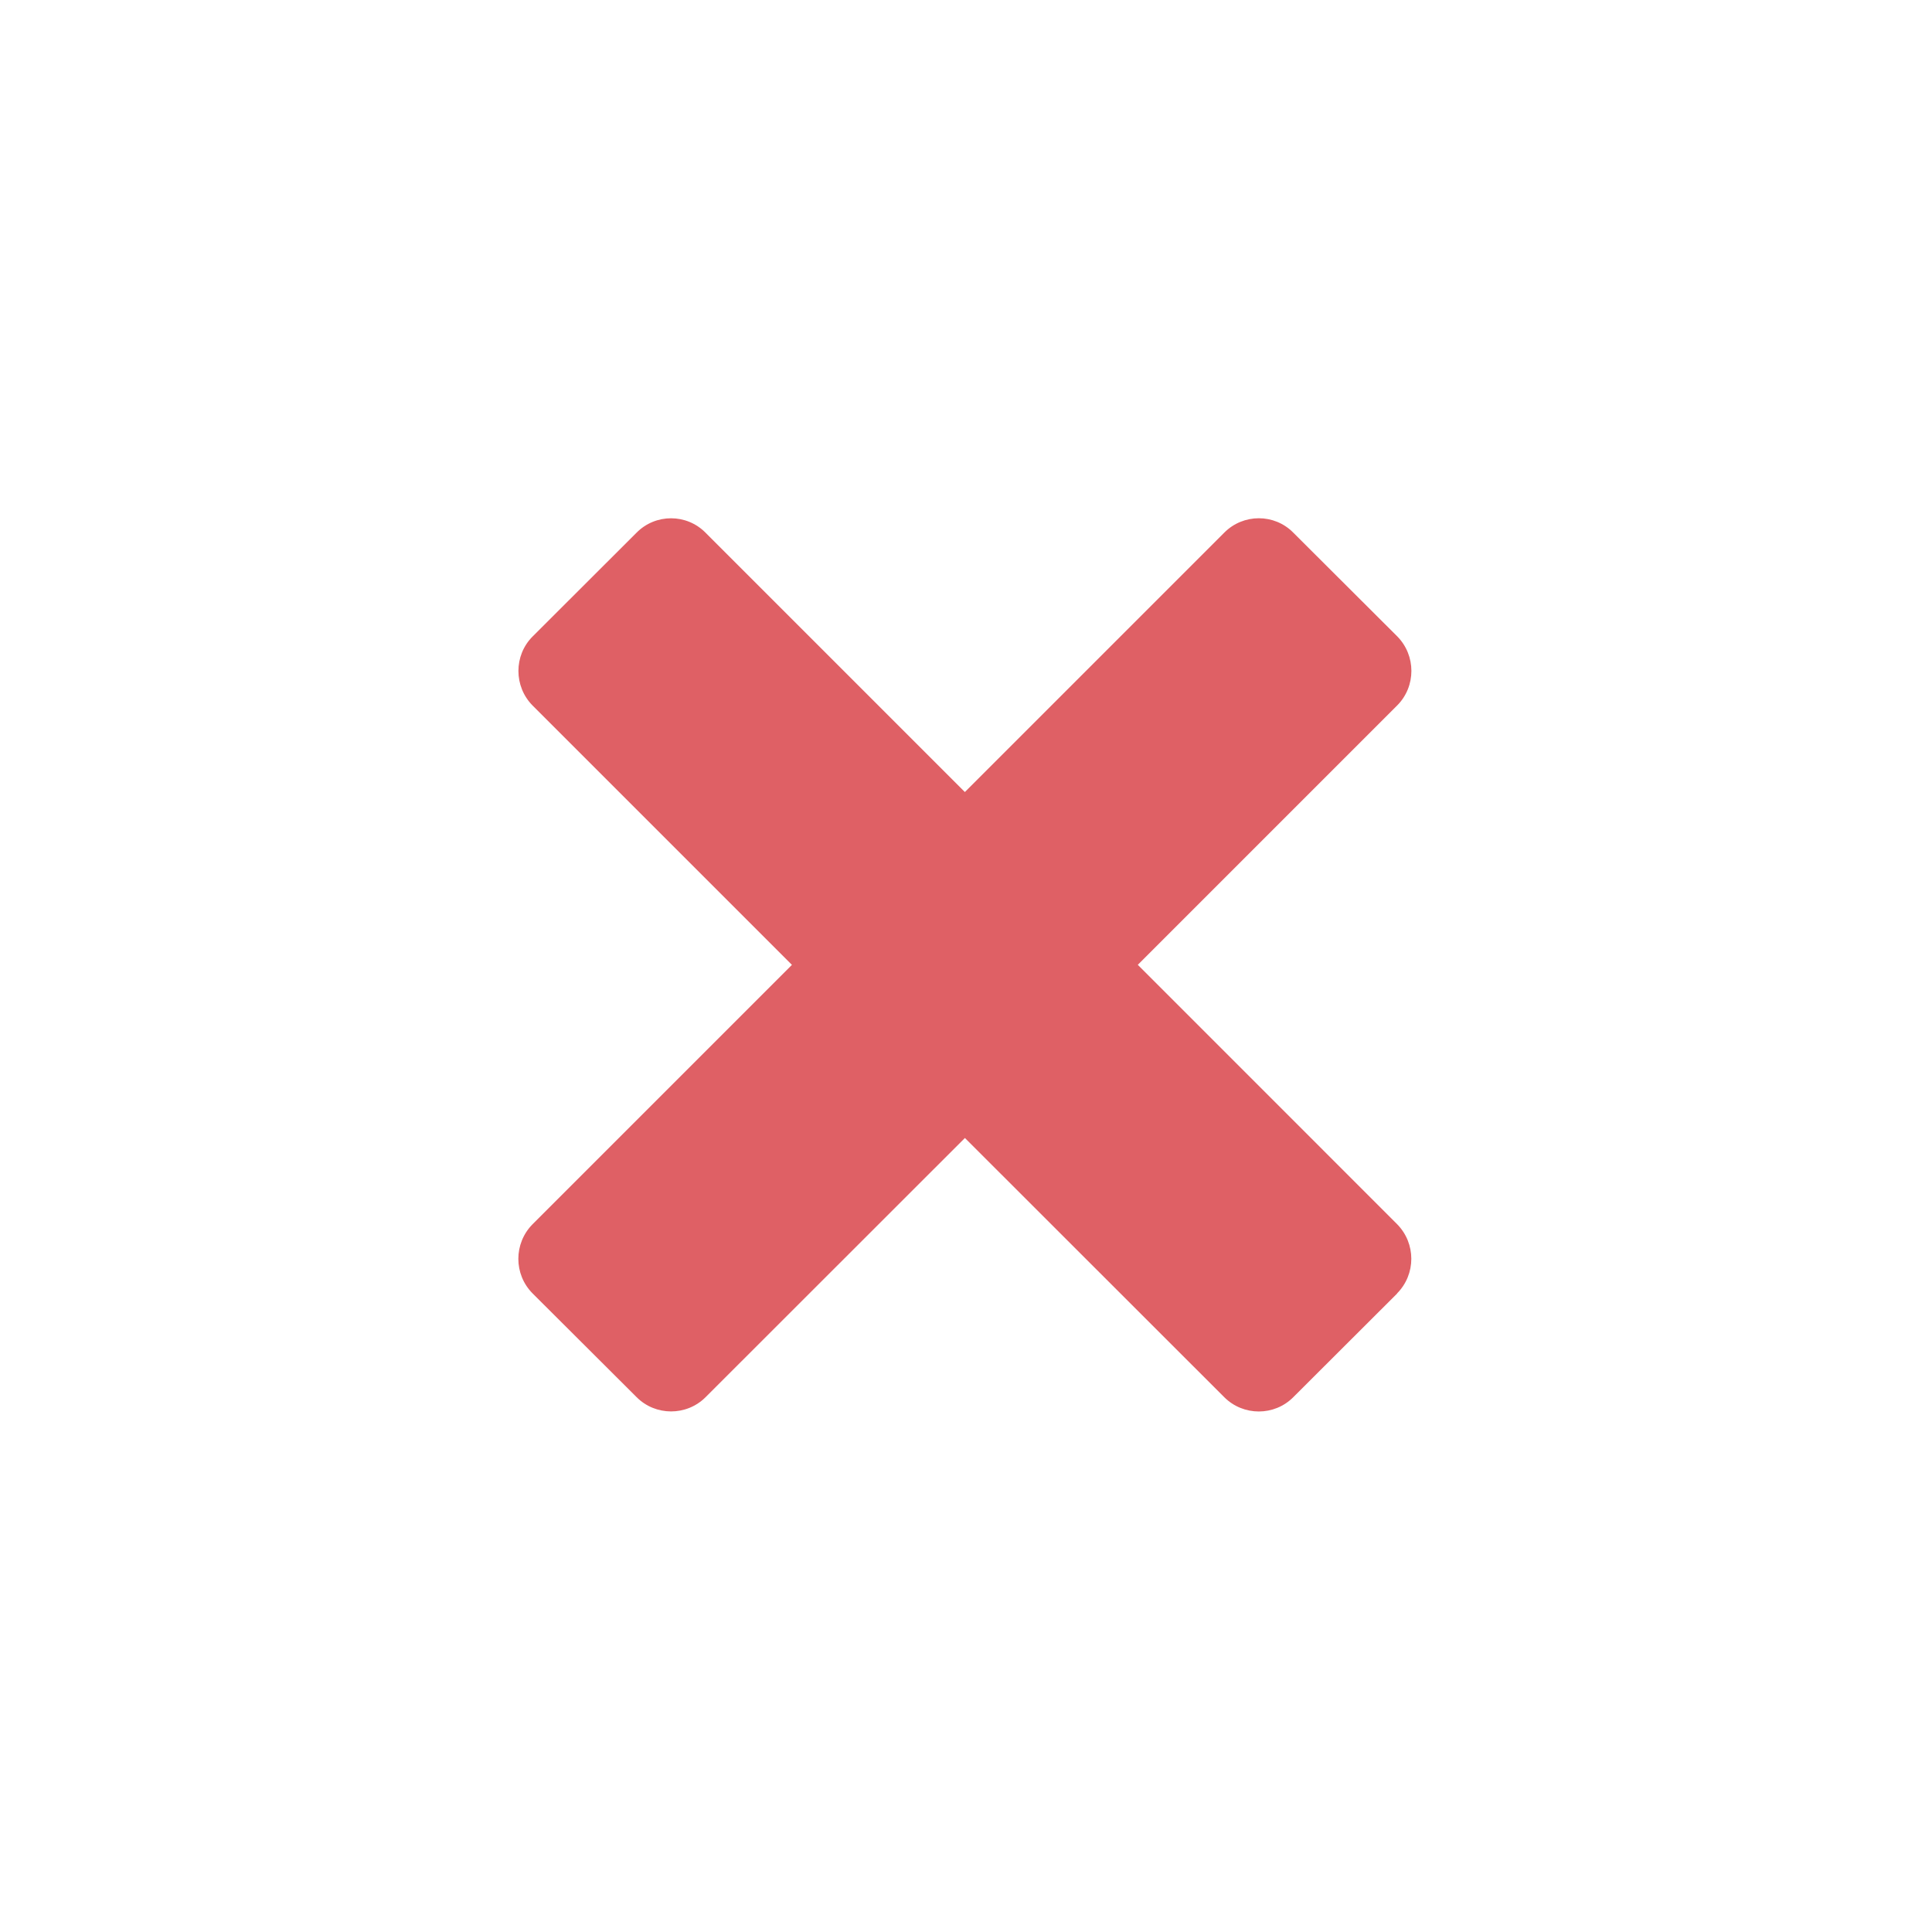 <svg width="41" height="41" viewBox="0 0 41 41" xmlns="http://www.w3.org/2000/svg"><title>editing icons/delete</title><path d="M29.65 27.45l-2.204 2.2c-.402.405-1.062.405-1.466 0l-5.503-5.5-5.503 5.5c-.404.404-1.065.404-1.467-.003l-2.204-2.198c-.404-.406-.404-1.062 0-1.47l5.503-5.503-5.502-5.502c-.403-.406-.403-1.066 0-1.468l2.203-2.2c.403-.41 1.064-.41 1.467 0l5.502 5.502 5.504-5.504c.405-.408 1.065-.408 1.466 0l2.203 2.198c.404.406.404 1.066 0 1.47l-5.503 5.503 5.502 5.503c.403.408.403 1.064 0 1.47z" fill="#DF6065" fill-rule="evenodd"/></svg>